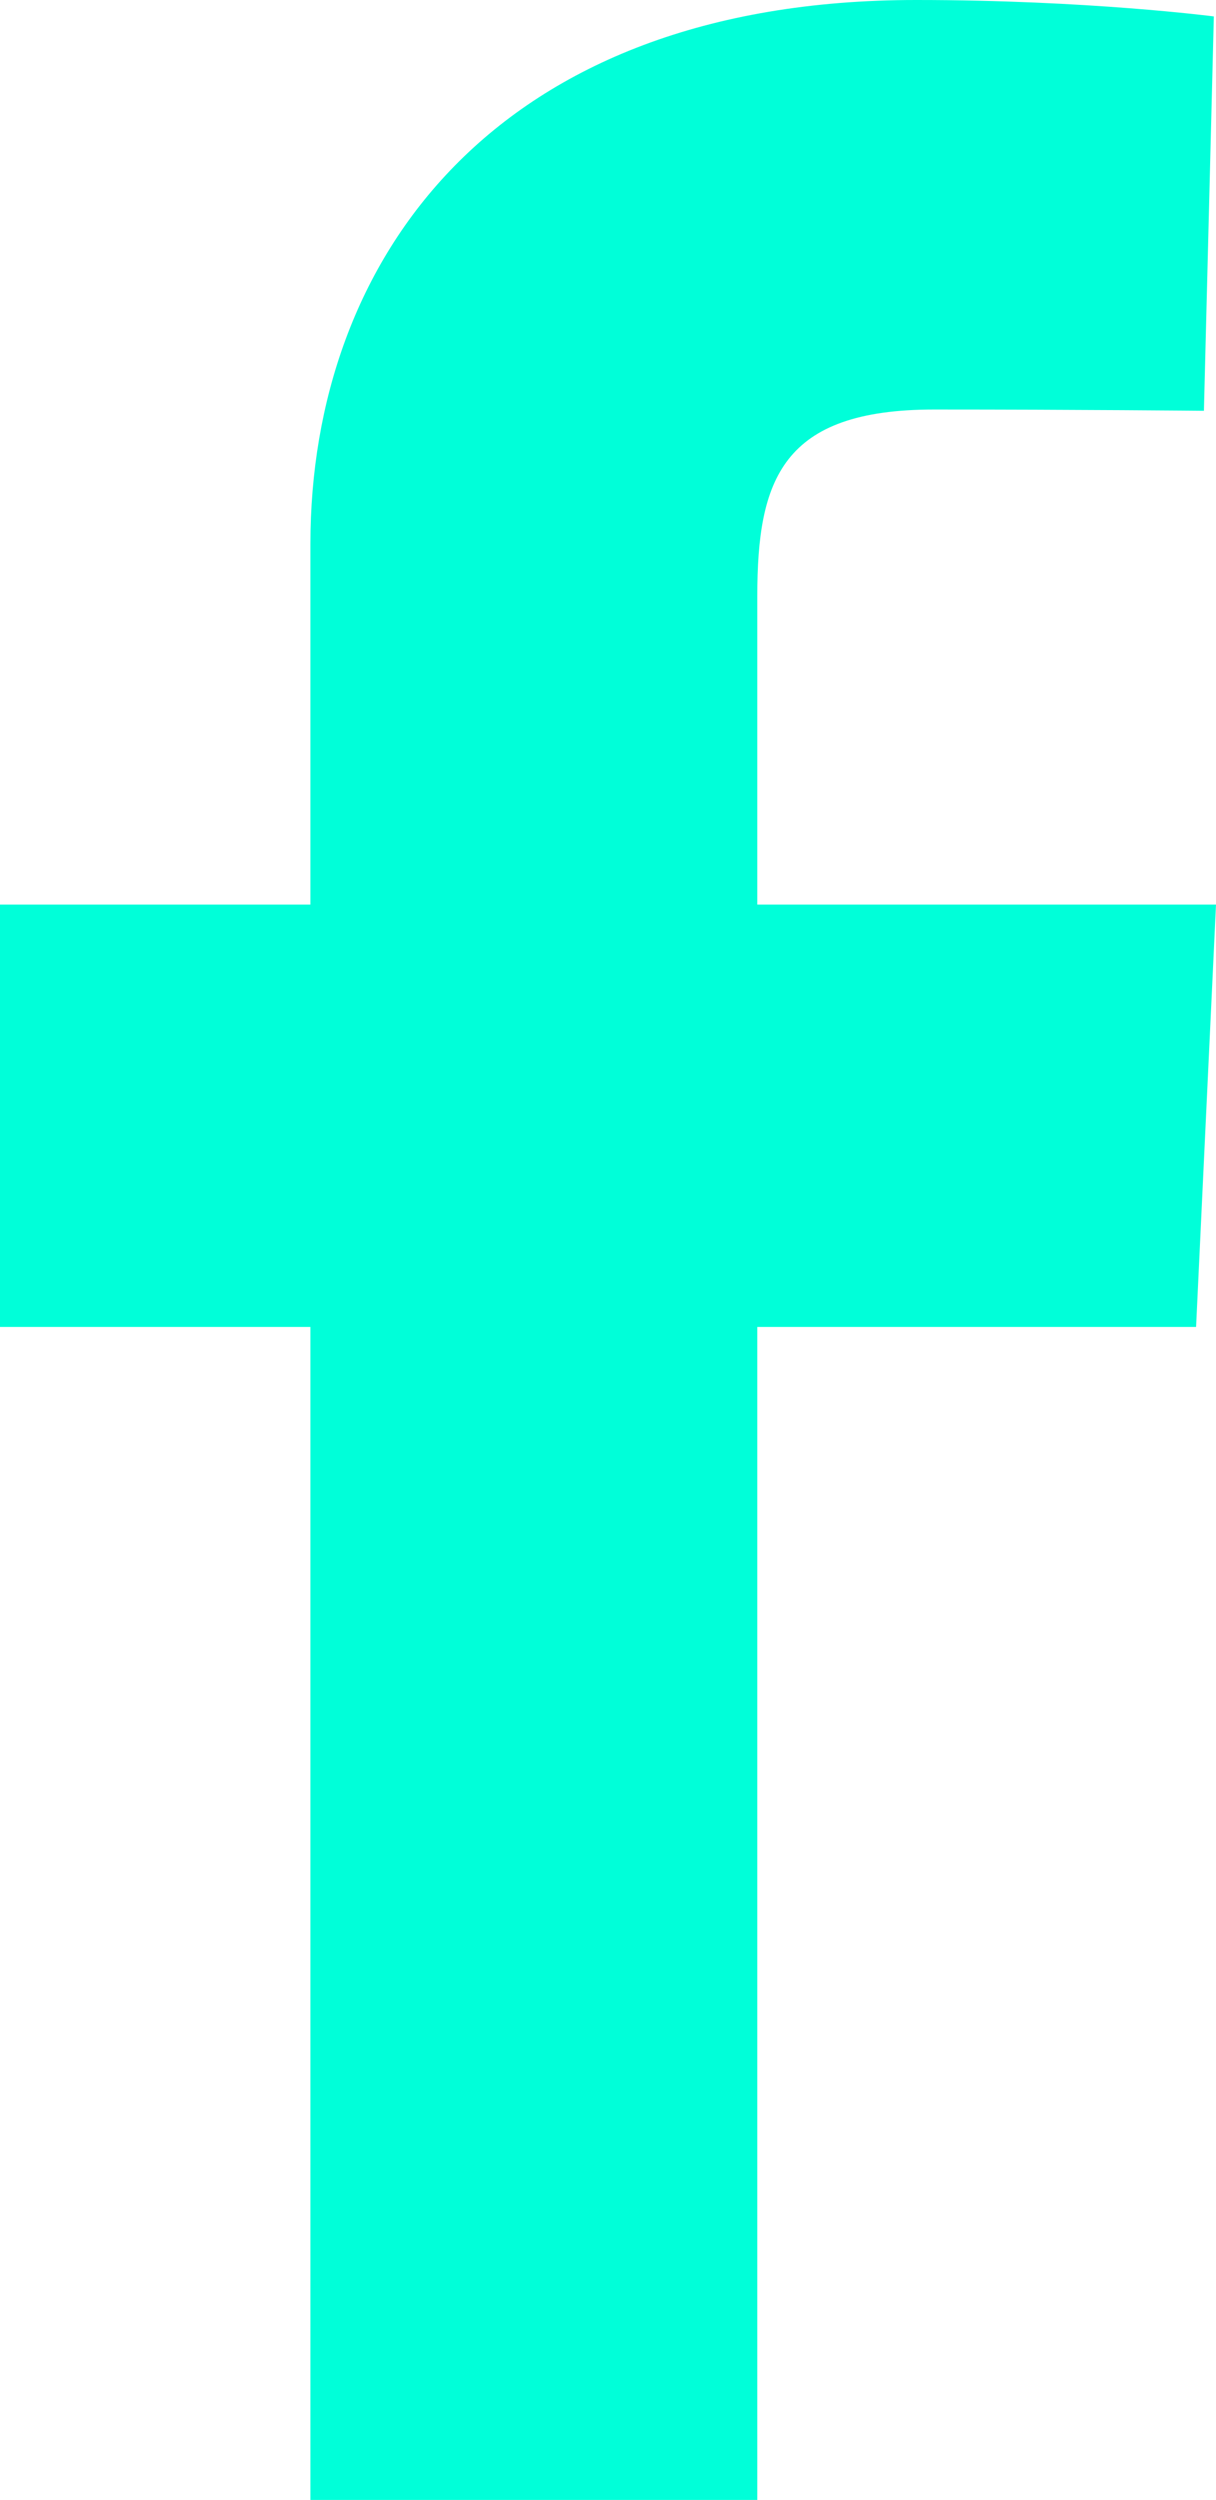 <svg width="18" height="37" viewBox="0 0 18 37" fill="none" xmlns="http://www.w3.org/2000/svg">
<path d="M4.595 37V19.639H0V13.388H4.595V8.048C4.595 3.853 7.309 0 13.563 0C16.096 0 17.968 0.243 17.968 0.243L17.821 6.08C17.821 6.08 15.911 6.061 13.827 6.061C11.572 6.061 11.21 7.1 11.21 8.823V13.388H18L17.705 19.639H11.21V37H4.595Z" fill="#00FFD9"/>
</svg>
